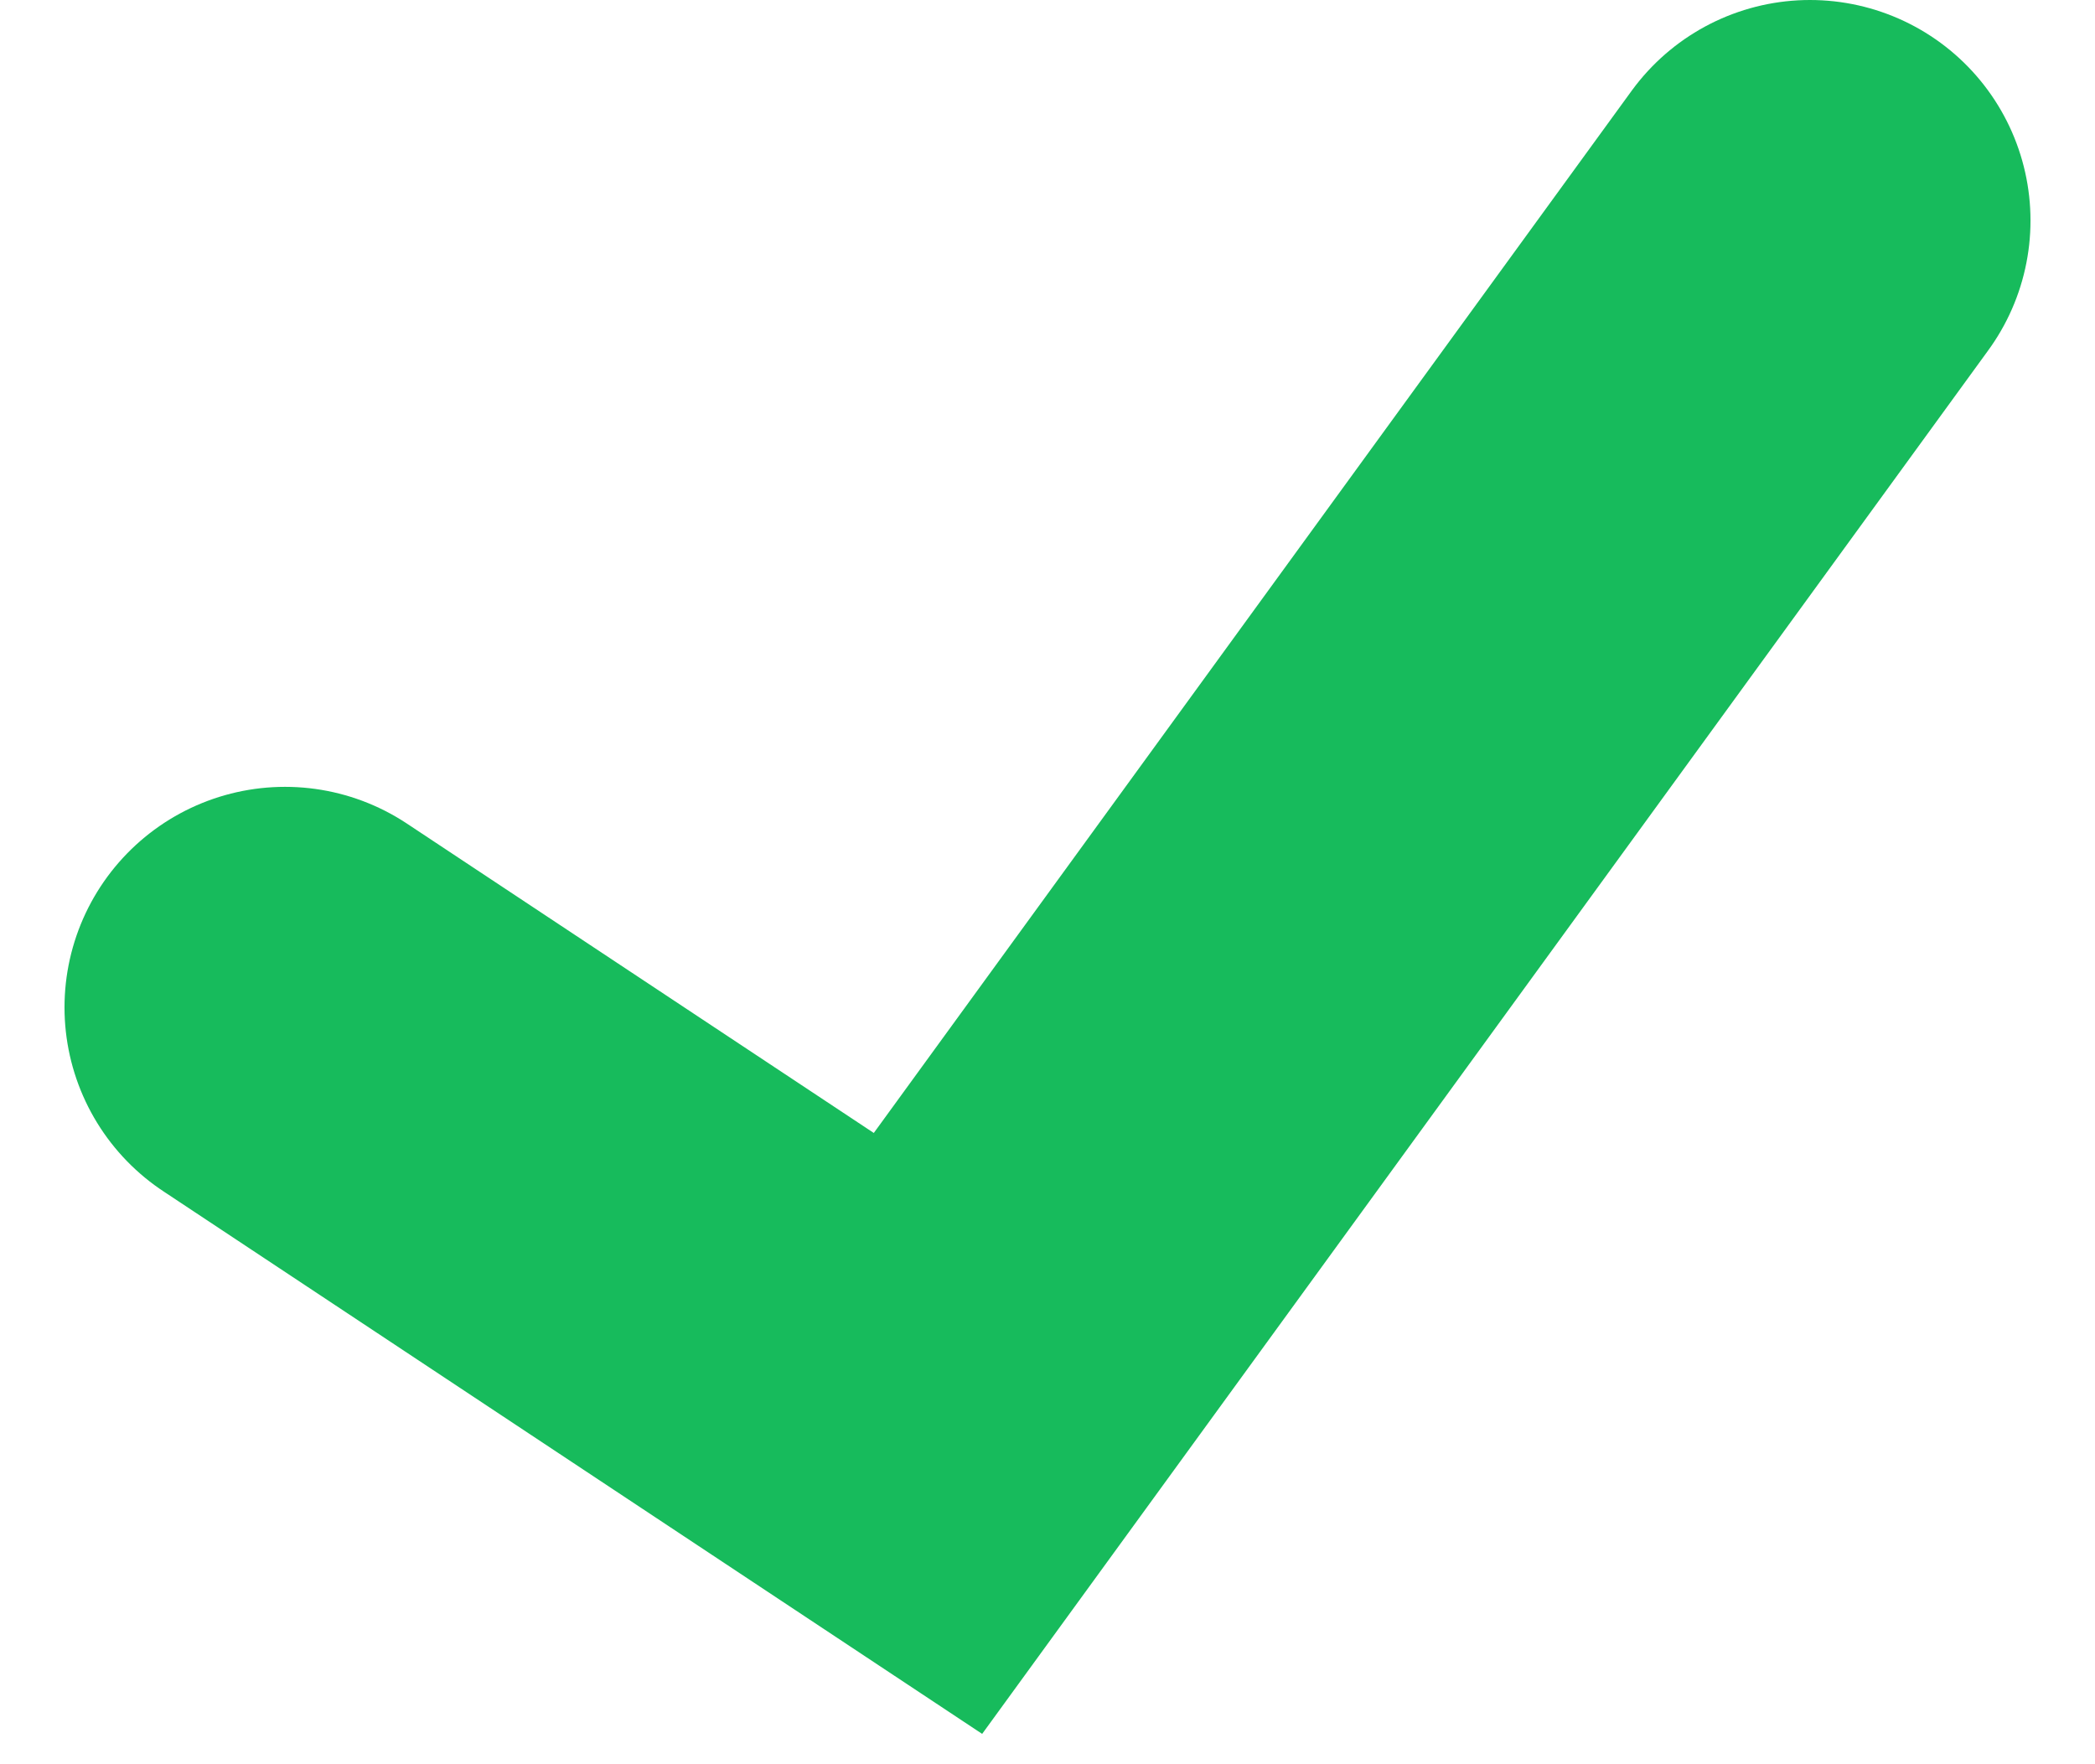 <svg width="19" height="16" viewBox="0 0 19 16" fill="none" xmlns="http://www.w3.org/2000/svg">
<path d="M2.585 9.136L8.416 13L16.415 2" stroke="#17BB5C" stroke-width="4" stroke-linecap="round"/>
</svg>
